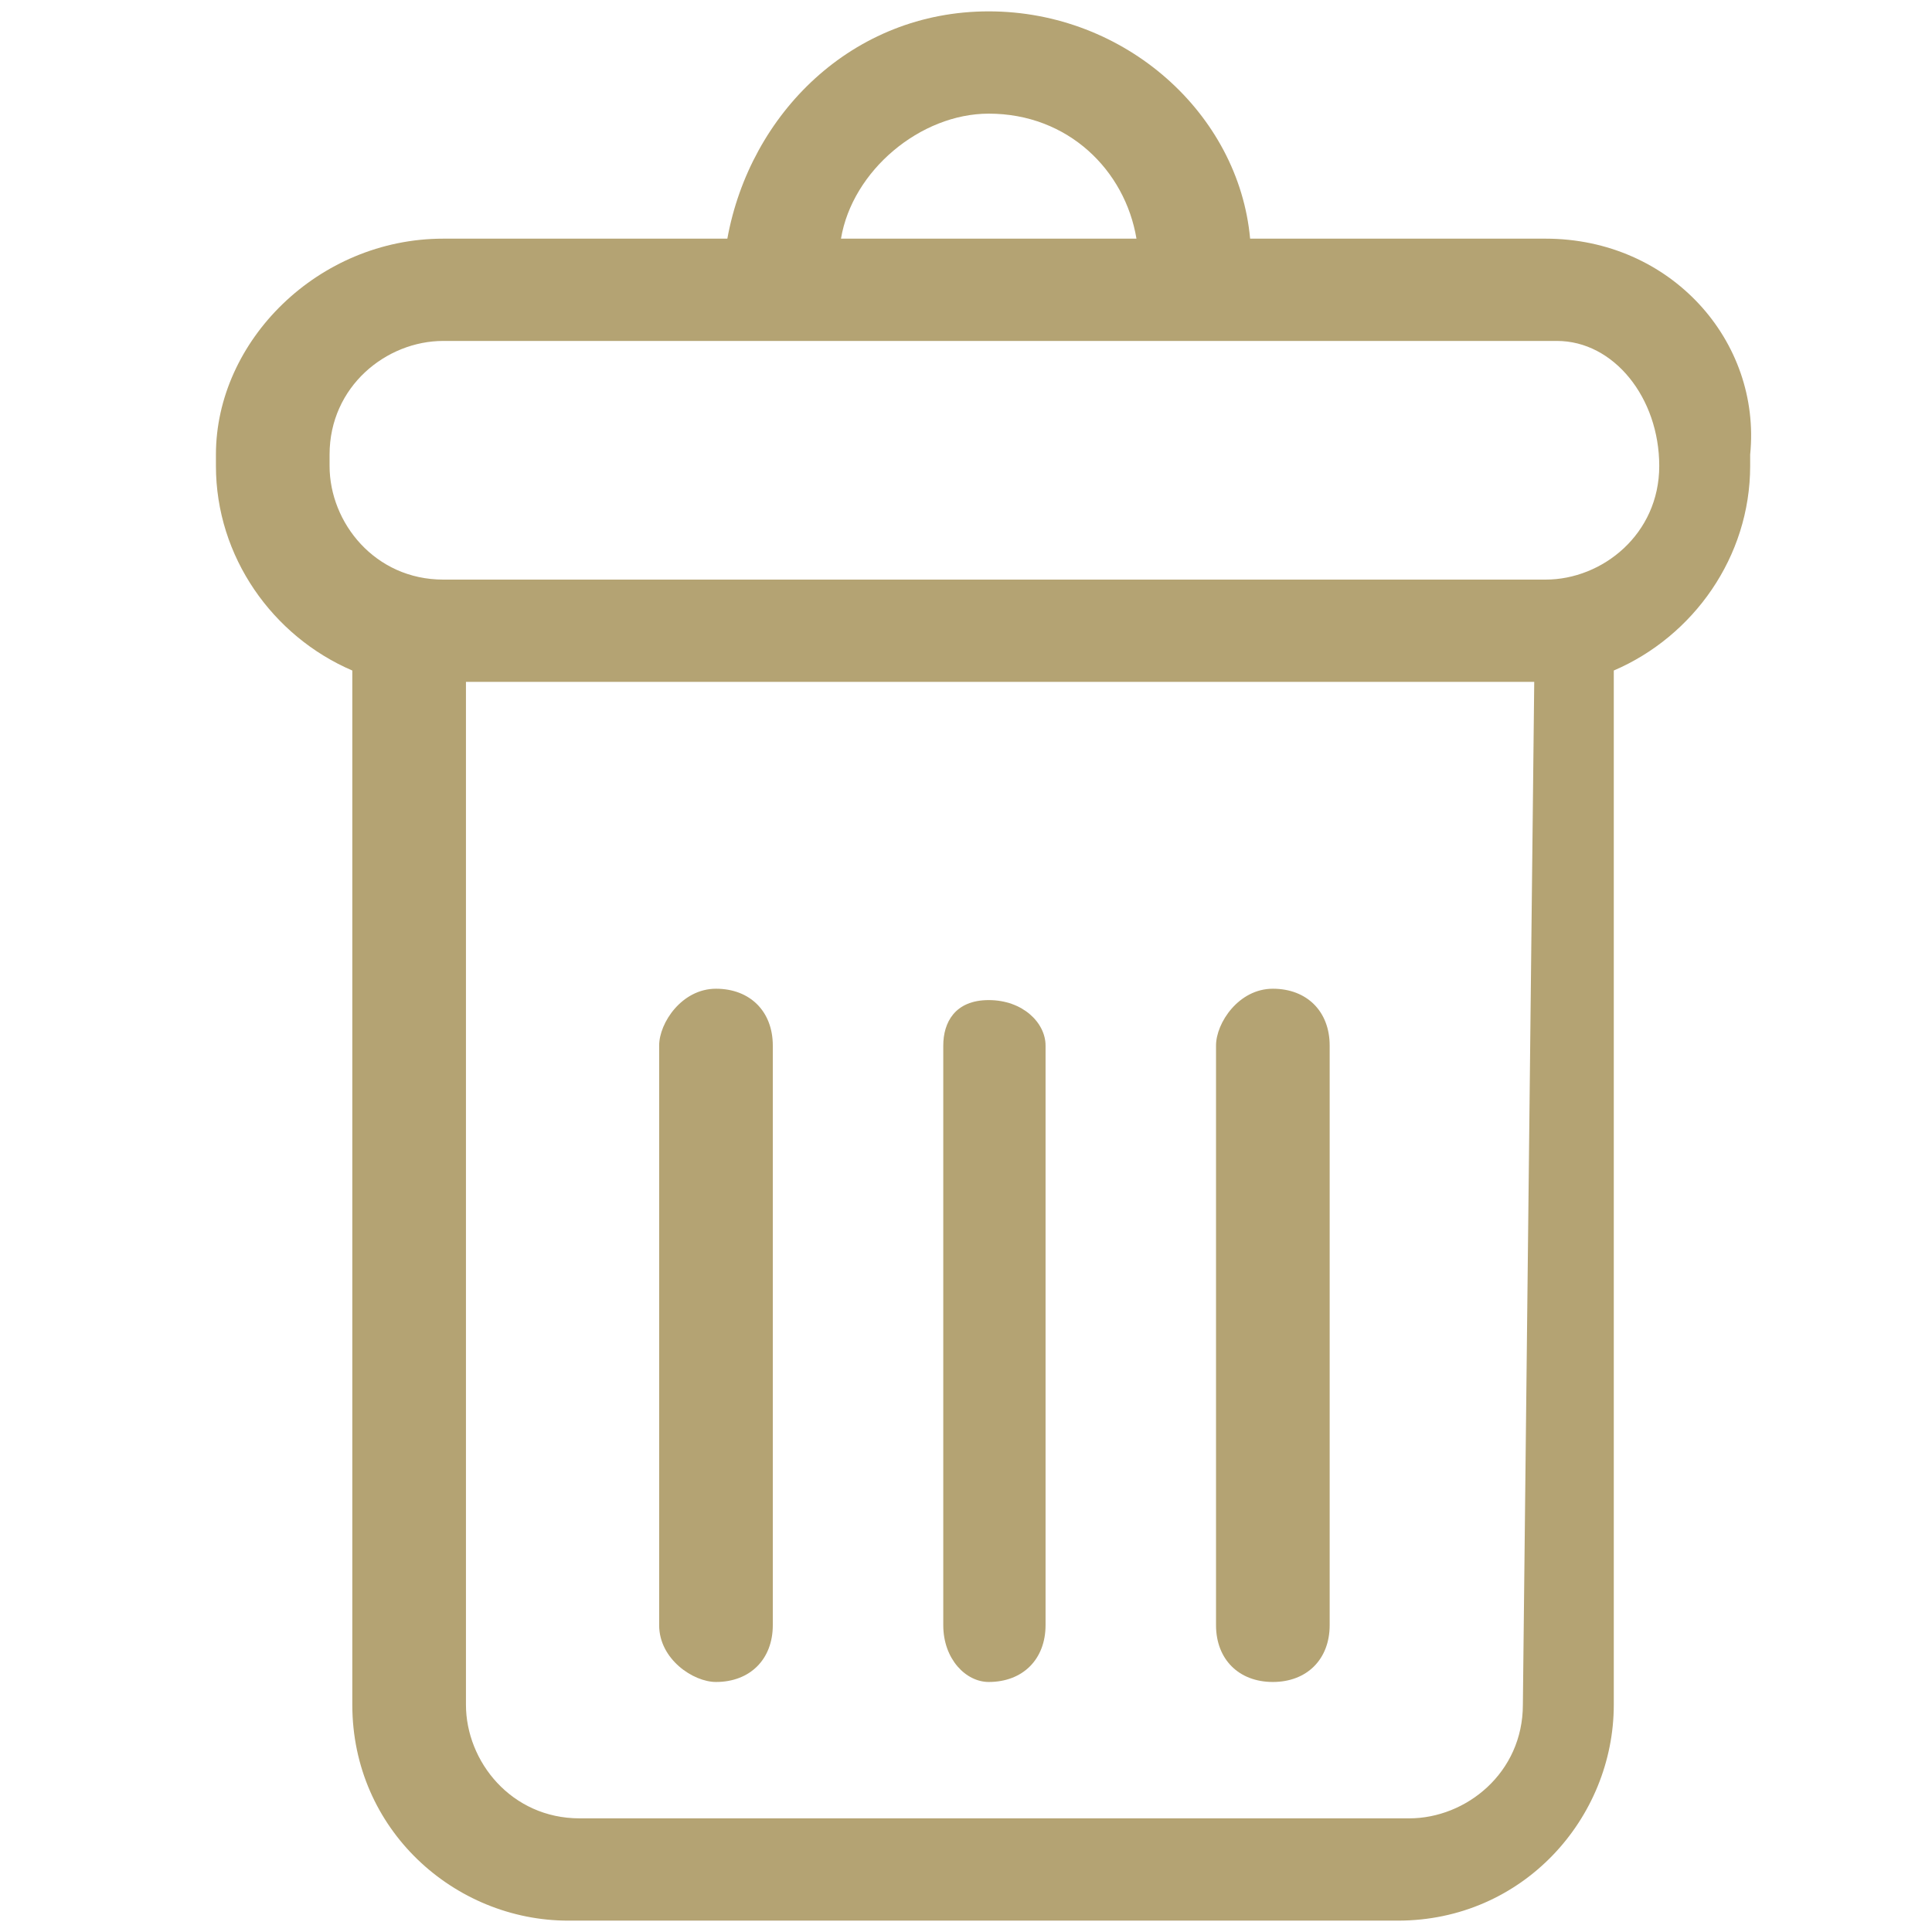 <?xml version="1.0" encoding="utf-8"?>
<!-- Generator: Adobe Illustrator 21.0.2, SVG Export Plug-In . SVG Version: 6.00 Build 0)  -->
<svg version="1.1" id="Capa_1" xmlns="http://www.w3.org/2000/svg" xmlns:xlink="http://www.w3.org/1999/xlink" x="0px" y="0px"
	 viewBox="0 0 17 17" style="enable-background:new 0 0 17 17;" xml:space="preserve">
<style type="text/css">
	.st0{fill:#B4A373;}
</style>
<g>
	<g>
		<path class="st0" d="M13.6,2.1H11c-0.1-1.1-1.1-2-2.3-2c-1.2,0-2.1,0.9-2.3,2H3.9C2.8,2.1,1.9,3,1.9,4v0.1c0,0.8,0.5,1.5,1.2,1.8
			V15c0,1.1,0.9,1.9,1.9,1.9h7.3c1.1,0,1.9-0.9,1.9-1.9V5.9c0.7-0.3,1.2-1,1.2-1.8V4C15.5,3,14.7,2.1,13.6,2.1z M8.7,1
			c0.7,0,1.2,0.5,1.3,1.1H7.4C7.5,1.5,8.1,1,8.7,1z M13.4,15c0,0.6-0.5,1-1,1H5.1c-0.6,0-1-0.5-1-1V6h9.4L13.4,15L13.4,15z
			 M14.6,4.1c0,0.6-0.5,1-1,1H3.9c-0.6,0-1-0.5-1-1V4c0-0.6,0.5-1,1-1h9.8C14.2,3,14.6,3.5,14.6,4.1L14.6,4.1L14.6,4.1z"/>
		<path class="st0" d="M6.3,14.8c0.3,0,0.5-0.2,0.5-0.5V9.2c0-0.3-0.2-0.5-0.5-0.5S5.8,9,5.8,9.2v5.1C5.8,14.6,6.1,14.8,6.3,14.8z"
			/>
		<path class="st0" d="M8.7,14.8c0.3,0,0.5-0.2,0.5-0.5V9.2C9.2,9,9,8.8,8.7,8.8S8.3,9,8.3,9.2v5.1C8.3,14.6,8.5,14.8,8.7,14.8z"/>
		<path class="st0" d="M11.2,14.8c0.3,0,0.5-0.2,0.5-0.5V9.2c0-0.3-0.2-0.5-0.5-0.5S10.7,9,10.7,9.2v5.1
			C10.7,14.6,10.9,14.8,11.2,14.8z"/>
	</g>
</g>
</svg>

